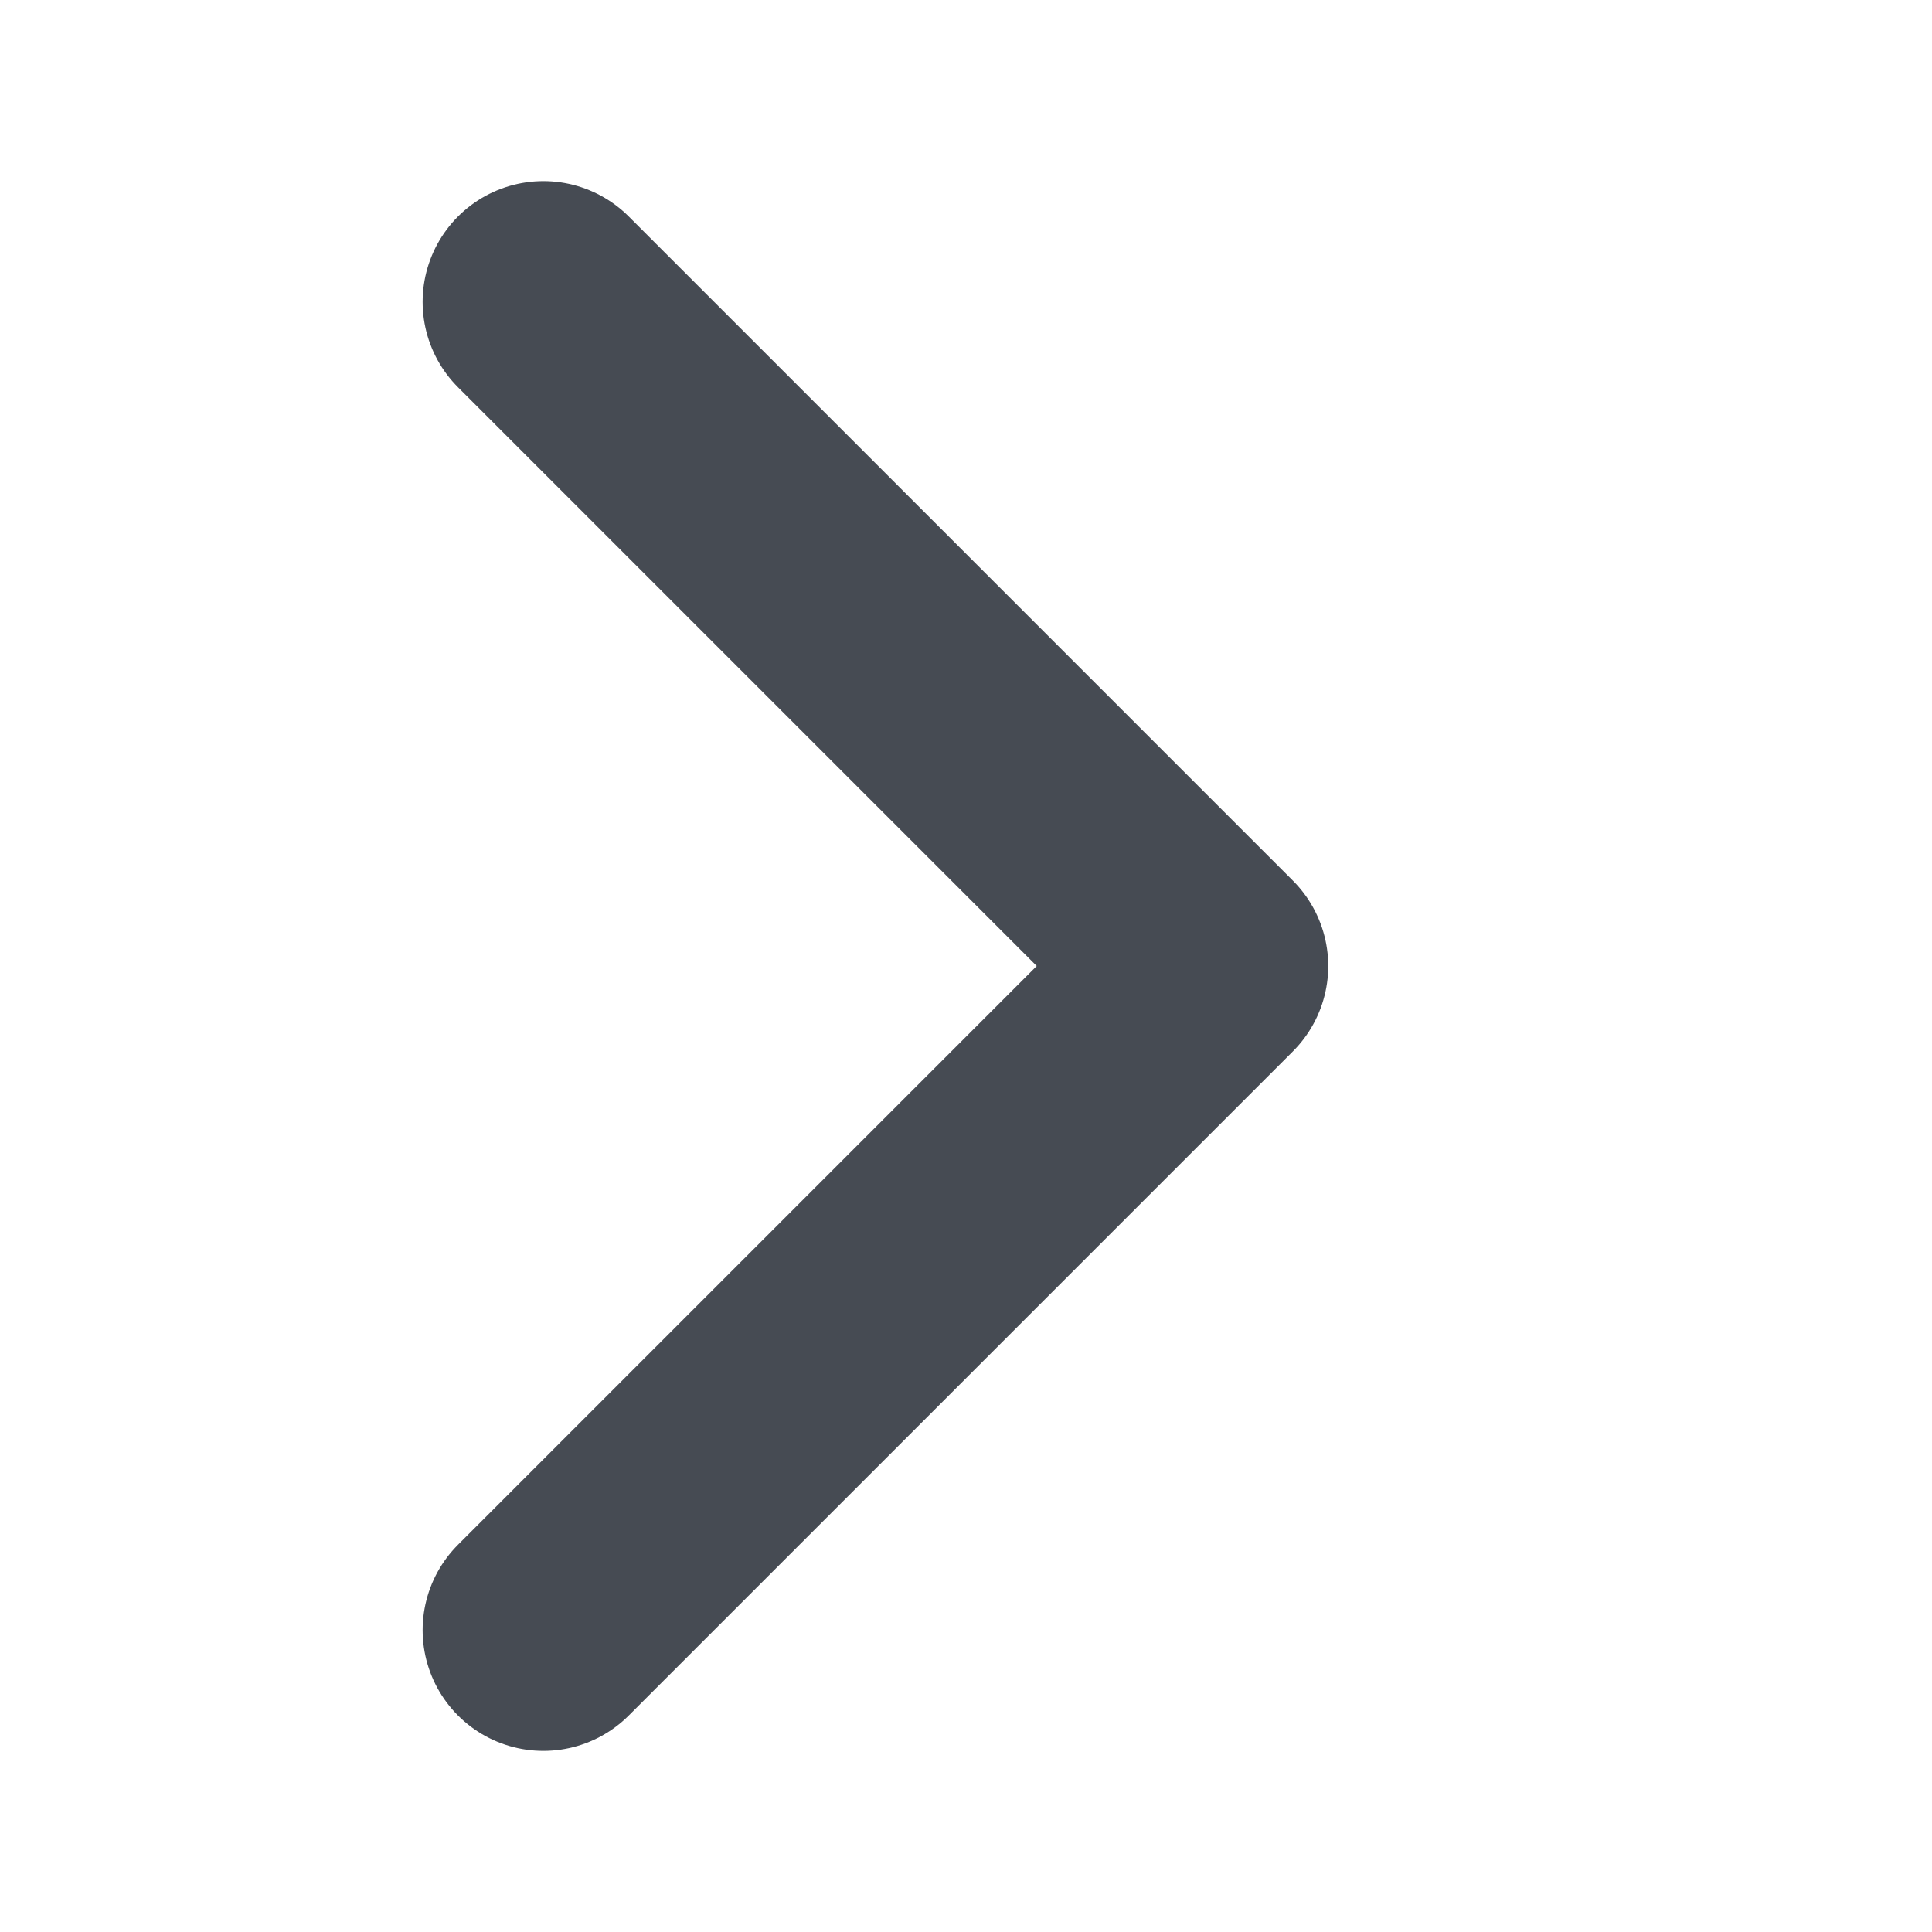<svg xmlns="http://www.w3.org/2000/svg" width="16" height="16" fill="none" viewBox="0 0 16 16"><path stroke="#464B53" stroke-linecap="round" stroke-linejoin="round" stroke-width="2" d="M4.5 2.5 10 8l-5.5 5.5"/></svg>